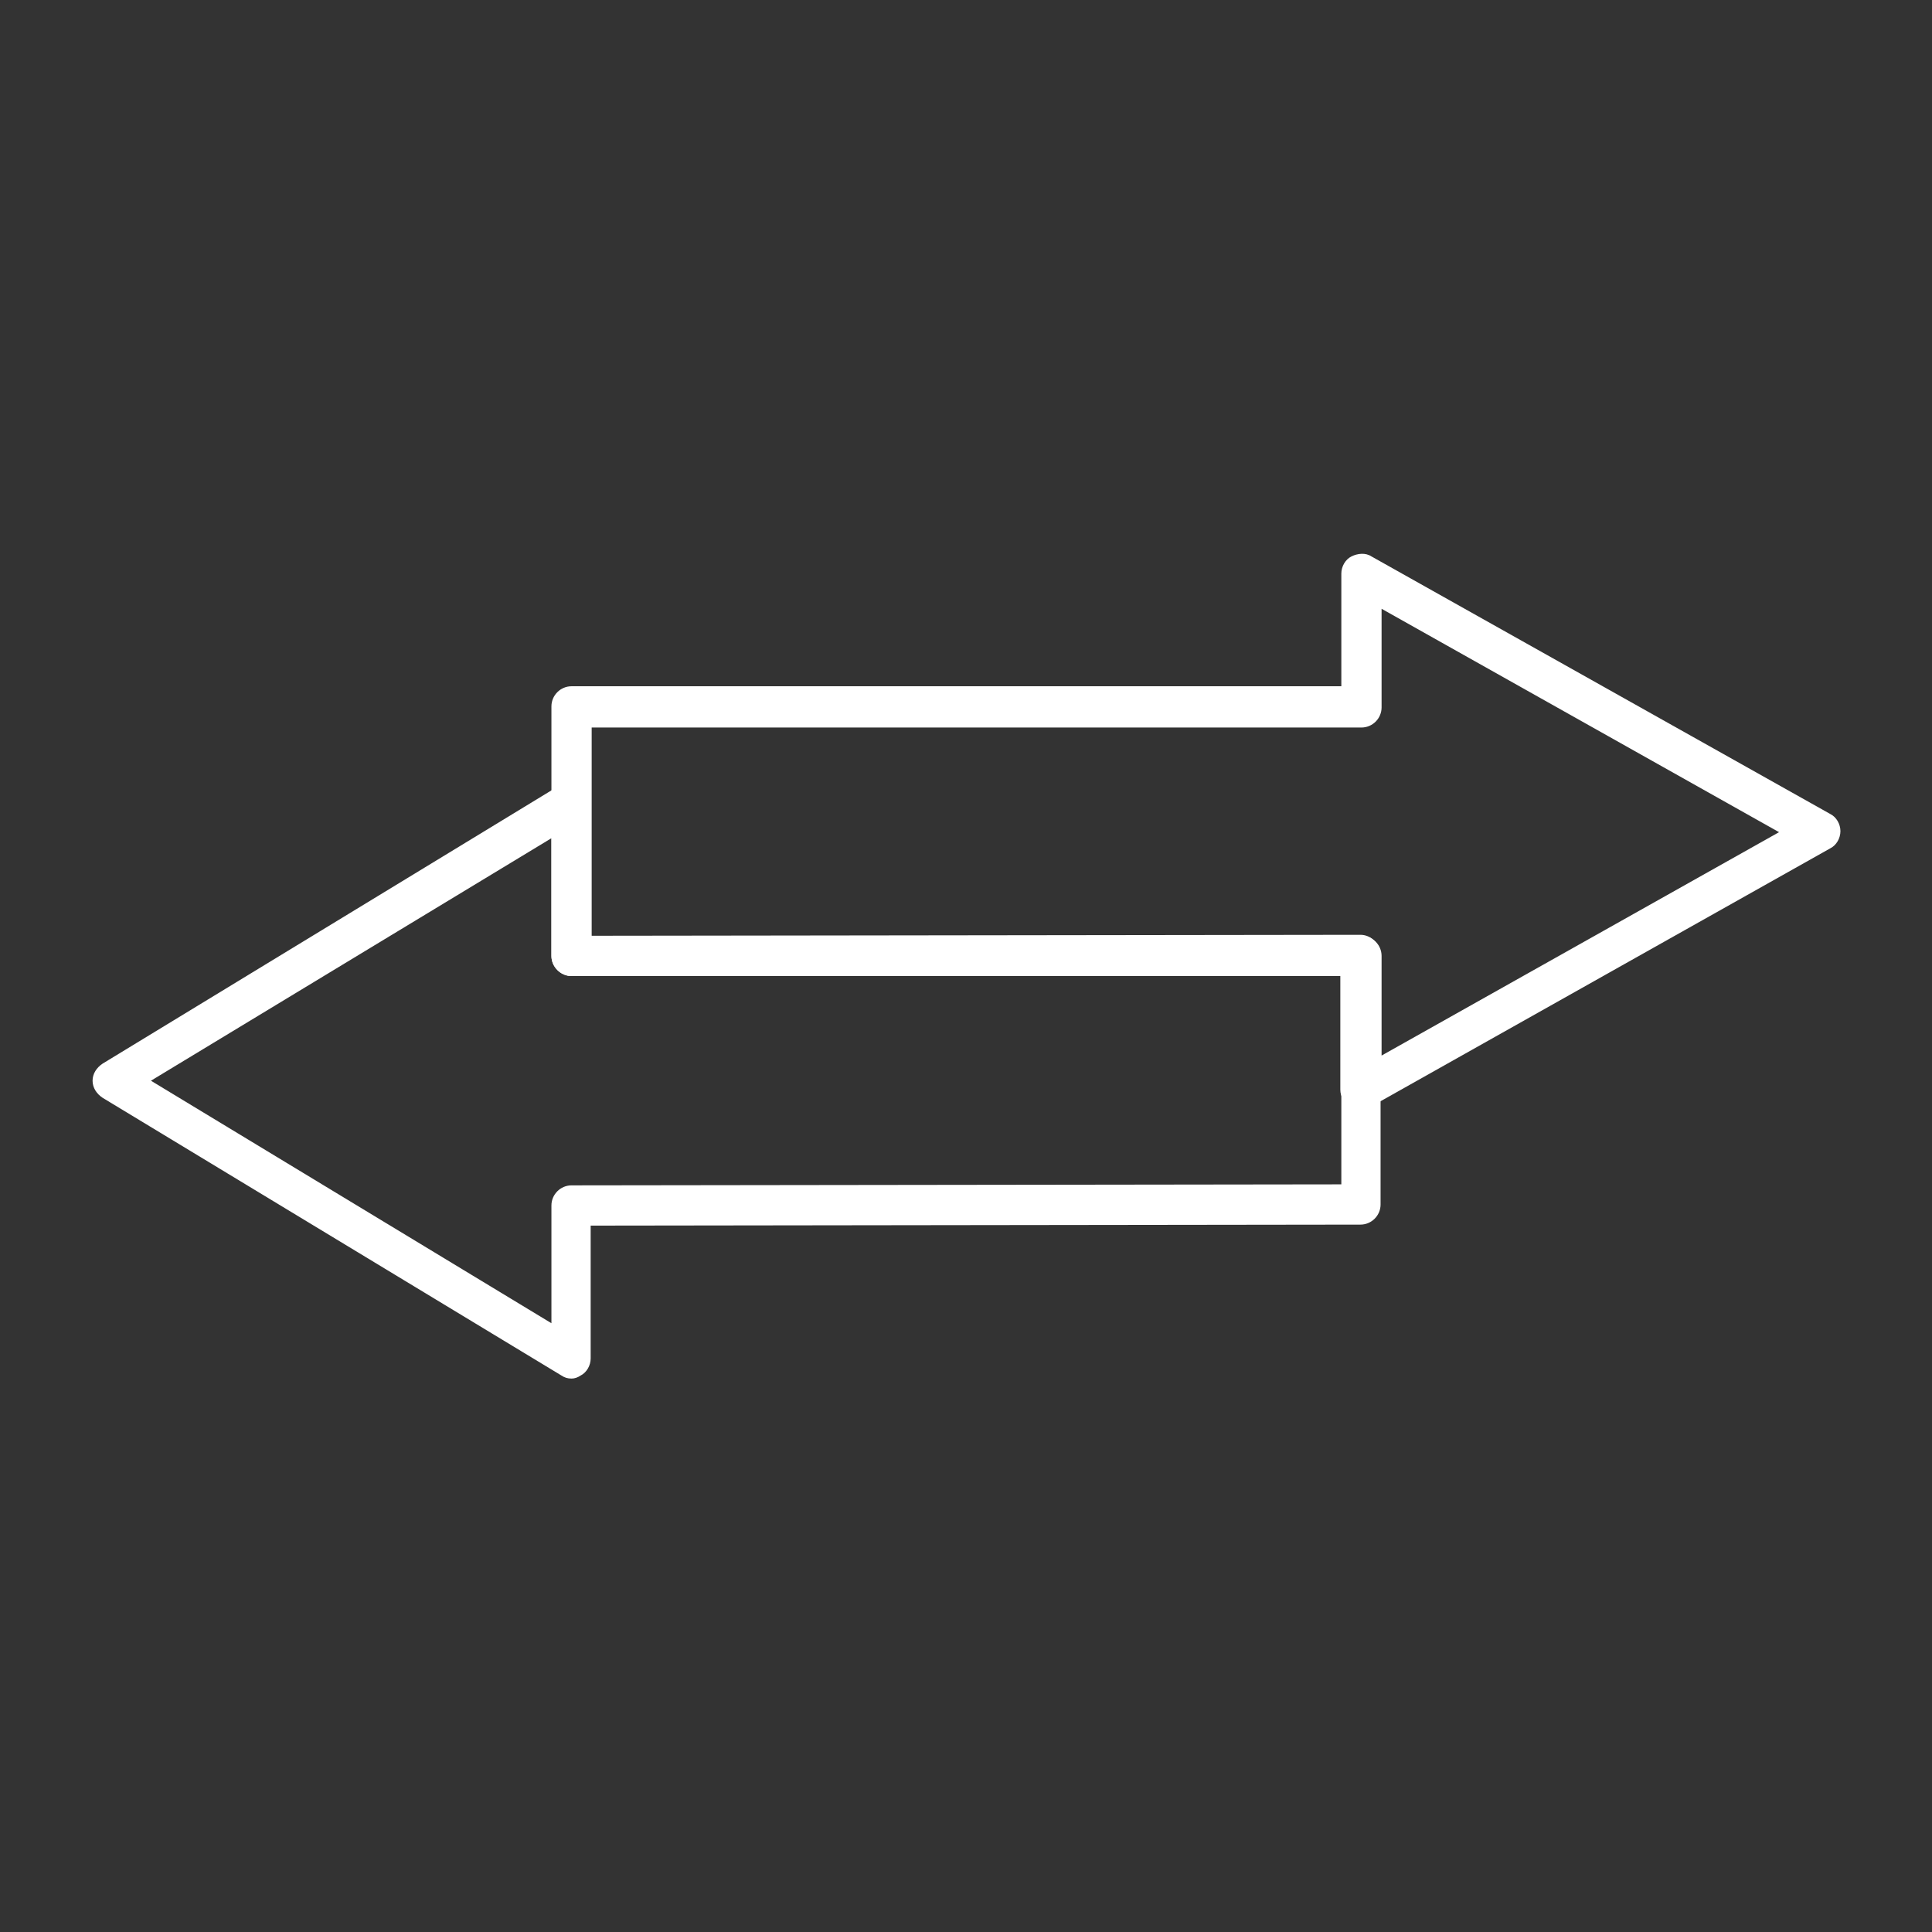 <?xml version="1.0" encoding="utf-8"?>
<!-- Generator: Adobe Illustrator 27.7.0, SVG Export Plug-In . SVG Version: 6.00 Build 0)  -->
<svg version="1.1" id="Security_Networking" xmlns="http://www.w3.org/2000/svg" xmlns:xlink="http://www.w3.org/1999/xlink"
	 x="0px" y="0px" viewBox="0 0 192 192" style="enable-background:new 0 0 192 192;" xml:space="preserve">
<rect x="0" y="0" width="192" height="192" fill="#333333" stroke="none"/>
<style type="text/css">
	.st0{fill:#FFFFFF;}
</style>
<g id="Switching">
	<path class="st0" d="M135.2,110.3c-0.4,0-0.7-0.1-1-0.3c-0.6-0.4-1-1-1-1.7V97H56.8c-1.1,0-2-0.9-2-2V70.2c0-1.1,0.9-2,2-2h76.5V57
		c0-0.7,0.4-1.4,1-1.7s1.4-0.4,2,0l45.6,25.6c0.6,0.3,1,1,1,1.7s-0.4,1.4-1,1.7L136.2,110C135.9,110.2,135.6,110.3,135.2,110.3
		L135.2,110.3z M58.8,93h76.5c1.1,0,2,0.9,2,2v9.9l39.5-22.2l-39.5-22.2v9.8c0,1.1-0.9,2-2,2H58.8C58.8,72.2,58.8,93,58.8,93z"/>
	<path class="st0" d="M56.8,137c-0.4,0-0.7-0.1-1-0.3l-45.6-27.6c-0.6-0.4-1-1-1-1.7s0.4-1.3,1-1.7L55.7,78c0.6-0.4,1.4-0.4,2,0
		c0.6,0.3,1,1,1,1.7V93l76.5-0.1c0.5,0,1,0.2,1.4,0.6c0.4,0.4,0.6,0.9,0.6,1.4v24.8c0,1.1-0.9,2-2,2l-76.5,0.1V135
		c0,0.7-0.4,1.4-1,1.7C57.4,136.9,57.1,137,56.8,137L56.8,137z M15,107.4l39.8,24.1v-11.7c0-1.1,0.9-2,2-2l76.5-0.1V96.9L56.8,97
		l0,0c-0.5,0-1-0.2-1.4-0.6C55,96,54.8,95.5,54.8,95V83.3L15,107.4L15,107.4z"/>
</g>
</svg>
